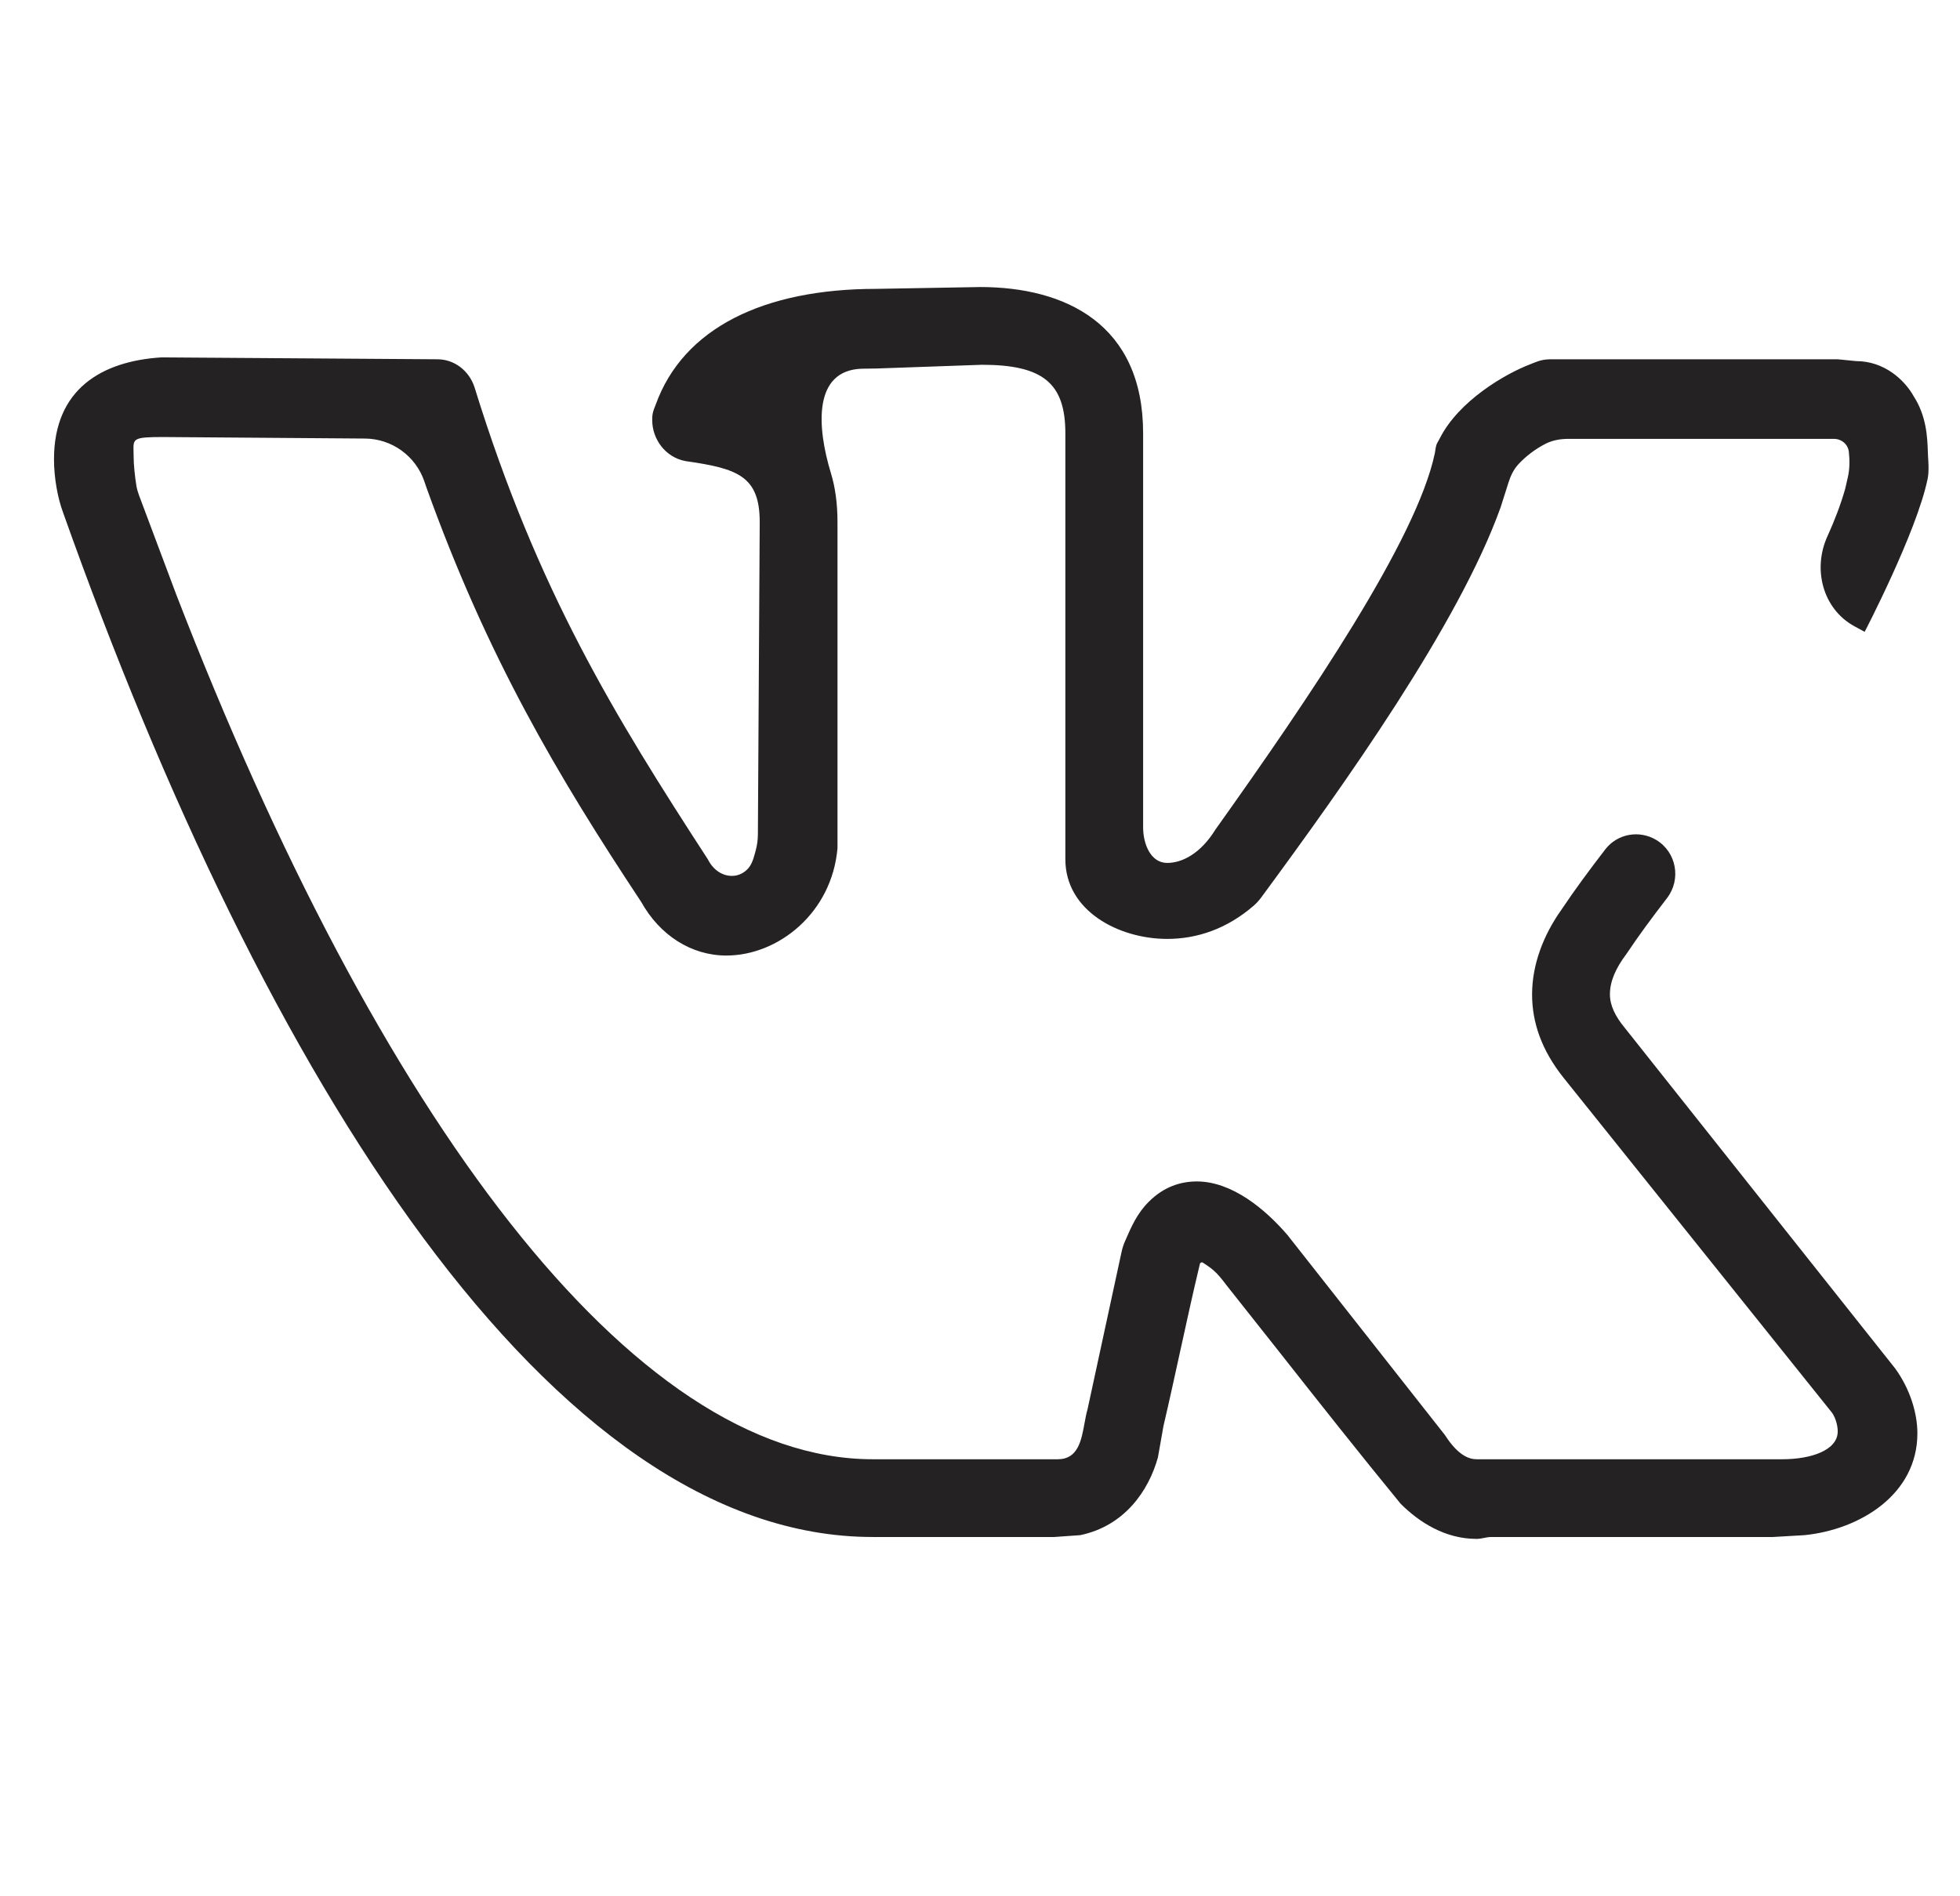 <svg width="31" height="30" viewBox="0 0 31 30" fill="none" xmlns="http://www.w3.org/2000/svg">
<g clip-path="url(#clip0_14_2589)">
<path fill-rule="evenodd" clip-rule="evenodd" d="M2.553 5.654C1.615 5.713 0.854 6.152 0.854 7.266C0.854 7.559 0.912 7.881 1 8.115C4.193 17.109 8.734 24.316 13.803 24.316H16.674L17.084 24.287C17.787 24.141 18.168 23.584 18.314 23.057L18.402 22.559C18.495 22.162 18.581 21.766 18.667 21.373C18.769 20.908 18.869 20.448 18.978 19.995C18.983 19.974 19.008 19.964 19.026 19.976C19.174 20.074 19.236 20.115 19.398 20.332C19.676 20.682 19.954 21.034 20.233 21.387C20.865 22.189 21.502 22.996 22.152 23.789C22.445 24.082 22.855 24.346 23.354 24.346C23.398 24.346 23.434 24.338 23.471 24.331C23.507 24.324 23.544 24.316 23.588 24.316H28.041L28.539 24.287C29.418 24.199 30.326 23.643 30.326 22.676C30.326 22.354 30.209 21.973 29.975 21.65L25.697 16.26C25.551 16.084 25.463 15.908 25.463 15.732C25.463 15.527 25.551 15.322 25.727 15.088C25.909 14.815 26.125 14.521 26.365 14.21C26.594 13.913 26.517 13.481 26.195 13.288C25.927 13.127 25.581 13.19 25.39 13.437C25.134 13.77 24.899 14.088 24.701 14.385C24.408 14.795 24.232 15.264 24.232 15.732C24.232 16.172 24.379 16.611 24.73 17.051L28.979 22.354C29.037 22.441 29.066 22.559 29.066 22.646C29.066 22.939 28.656 23.086 28.188 23.086H23.354C23.236 23.086 23.061 23.027 22.855 22.705L20.365 19.541C20.014 19.131 19.486 18.691 18.93 18.691C18.666 18.691 18.402 18.779 18.168 19.014C17.986 19.196 17.896 19.401 17.797 19.629C17.771 19.687 17.751 19.748 17.738 19.811L17.201 22.295C17.181 22.361 17.168 22.438 17.153 22.517C17.104 22.787 17.05 23.086 16.732 23.086H13.803C9.994 23.086 5.98 17.666 2.787 9.404L2.2 7.839C2.181 7.789 2.166 7.737 2.157 7.684C2.134 7.541 2.113 7.354 2.113 7.207C2.113 7.181 2.113 7.157 2.112 7.135C2.107 6.938 2.107 6.914 2.582 6.914L5.772 6.938C6.196 6.941 6.571 7.211 6.71 7.611L6.742 7.705C7.709 10.4 8.822 12.275 10.141 14.268C10.434 14.795 10.932 15.117 11.488 15.117C12.309 15.117 13.158 14.443 13.246 13.418V8.262C13.246 7.96 13.209 7.705 13.143 7.489C12.917 6.747 12.86 5.855 13.635 5.833C13.708 5.831 13.783 5.83 13.861 5.83L15.531 5.771C16.498 5.771 16.85 6.064 16.85 6.855V13.594C16.85 14.414 17.699 14.854 18.461 14.854C18.933 14.854 19.405 14.695 19.828 14.329C19.874 14.289 19.915 14.243 19.951 14.194C21.265 12.41 23.07 9.877 23.734 8.027L23.859 7.633C23.893 7.526 23.942 7.422 24.02 7.34C24.138 7.214 24.278 7.108 24.438 7.024C24.551 6.965 24.679 6.943 24.806 6.943H29.006C29.126 6.943 29.229 7.029 29.242 7.148C29.257 7.284 29.256 7.422 29.225 7.555L29.184 7.734C29.114 7.979 29.019 8.23 28.903 8.485C28.667 9.002 28.828 9.632 29.327 9.906L29.492 9.996C29.492 9.996 30.313 8.42 30.487 7.58C30.498 7.527 30.502 7.473 30.502 7.418V7.378C30.502 7.323 30.497 7.268 30.494 7.213C30.493 7.188 30.492 7.162 30.491 7.134C30.483 6.917 30.47 6.584 30.268 6.27C30.121 6.006 29.799 5.713 29.359 5.713L29.066 5.684H24.525C24.446 5.684 24.38 5.697 24.327 5.715C24.282 5.73 24.239 5.749 24.195 5.766C23.815 5.912 23.071 6.337 22.768 6.943C22.76 6.959 22.752 6.973 22.745 6.985C22.74 6.993 22.736 7 22.732 7.008C22.705 7.058 22.705 7.117 22.693 7.174C22.404 8.541 20.715 11.03 19.223 13.125C18.988 13.506 18.695 13.652 18.461 13.652C18.199 13.652 18.08 13.352 18.08 13.09V6.855C18.08 5.127 16.85 4.541 15.502 4.541L13.861 4.57C12.079 4.57 10.805 5.191 10.37 6.404C10.353 6.451 10.331 6.496 10.323 6.545C10.316 6.58 10.316 6.615 10.316 6.65C10.316 6.943 10.521 7.236 10.844 7.295C11.664 7.412 12.016 7.529 12.016 8.262L11.987 13.199C11.987 13.286 11.975 13.373 11.952 13.456L11.935 13.519C11.911 13.608 11.88 13.697 11.813 13.76C11.741 13.828 11.659 13.857 11.576 13.857C11.43 13.857 11.283 13.77 11.195 13.594C9.73 11.338 8.5 9.346 7.504 6.123C7.416 5.859 7.182 5.684 6.918 5.684L2.553 5.654Z" fill="#242223"/>
</g>
<defs>
<clipPath id="clip0_14_2589">
<rect width="30" height="30" fill="white" transform="translate(0.766)"/>
</clipPath>
</defs>
</svg>
